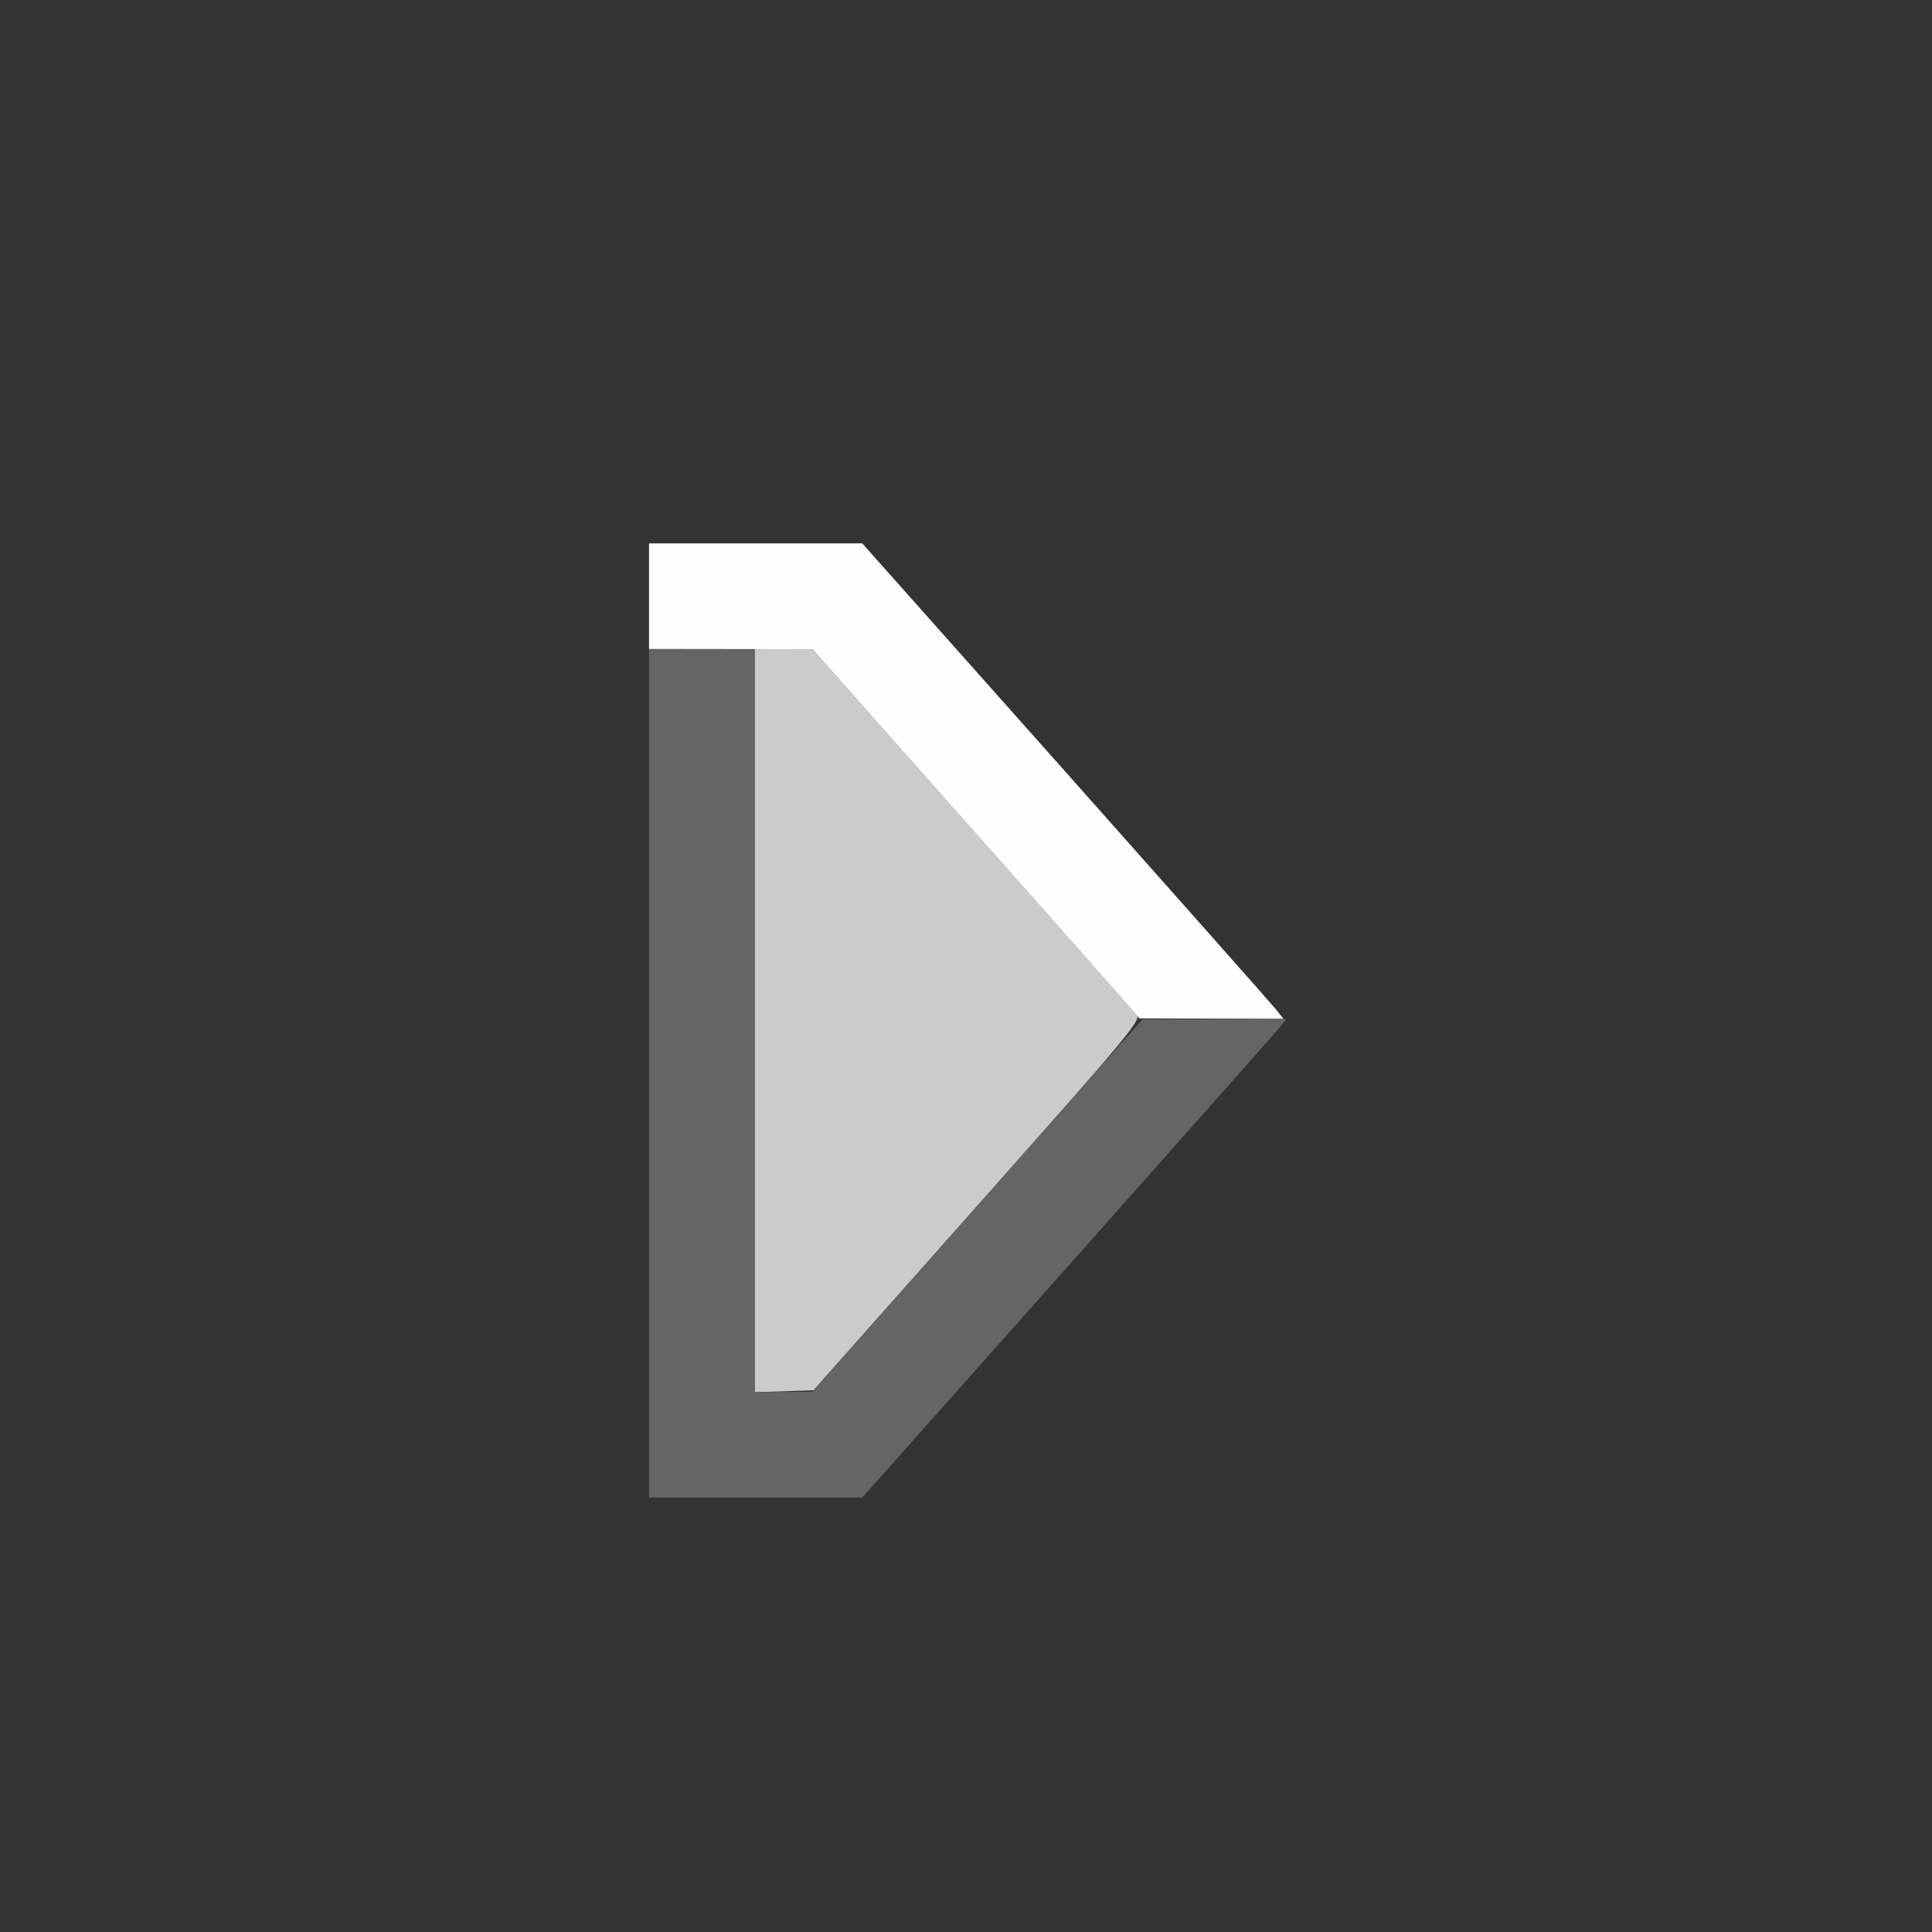<?xml version="1.0" encoding="UTF-8" standalone="no"?>
<!-- Created with Inkscape (http://www.inkscape.org/) -->

<svg
   version="1.1"
   id="svg2"
   width="1600"
   height="1600"
   viewBox="0 0 1600 1600"
   sodipodi:docname="rightarrow_thin.svg"
   inkscape:version="1.2.2 (732a01da63, 2022-12-09)"
   xmlns:inkscape="http://www.inkscape.org/namespaces/inkscape"
   xmlns:sodipodi="http://sodipodi.sourceforge.net/DTD/sodipodi-0.dtd"
   xmlns="http://www.w3.org/2000/svg"
   xmlns:svg="http://www.w3.org/2000/svg"
   xmlns:rdf="http://www.w3.org/1999/02/22-rdf-syntax-ns#"
   xmlns:cc="http://creativecommons.org/ns#"
   xmlns:dc="http://purl.org/dc/elements/1.1/">
  <rect x="0" y="0" width="1600" height="1600" fill="#333333" stroke="none"/>
  <defs
     id="defs6" />
  <sodipodi:namedview
     pagecolor="#808080"
     bordercolor="#666666"
     borderopacity="1"
     objecttolerance="10"
     gridtolerance="10"
     guidetolerance="10"
     inkscape:pageopacity="0"
     inkscape:pageshadow="2"
     inkscape:window-width="1993"
     inkscape:window-height="1009"
     id="namedview4"
     showgrid="false"
     inkscape:zoom="0.5"
     inkscape:cx="213"
     inkscape:cy="440"
     inkscape:window-x="-8"
     inkscape:window-y="-8"
     inkscape:window-maximized="1"
     inkscape:current-layer="RIGHTARROW_THIN"
     inkscape:showpageshadow="0"
     inkscape:pagecheckerboard="true"
     inkscape:deskcolor="#d1d1d1" />
  <g
     id="RIGHTARROW_THIN"
     transform="matrix(87.5,0,0,87.5,100,100)"
     style="stroke-width:0.011">
    <path
       style="fill:none;stroke-width:0"
       d="M 0,8 V 0 h 8 8 v 8 8 H 8 0 Z m 9.017,2.782 C 10.116,9.545 11.014,8.523 11.012,8.512 11.011,8.501 10.111,7.481 9.014,6.246 L 7.018,4 H 6.009 5 v 4.516 4.516 h 1.009 1.009 z"
       id="path825"
       inkscape:connector-curvature="0" />
    <path
       style="fill:#fefefe;stroke-width:0"
       d="M 8.094,6.749 6.547,5.002 5.773,5.001 5,5 V 4.5 4 H 6.009 7.018 L 8.939,6.159 c 1.056,1.188 1.953,2.2 1.993,2.25 L 11.005,8.5 10.323,8.498 9.641,8.496 Z"
       id="path823"
       inkscape:connector-curvature="0" />
    <path
       style="fill:#cbcbcb;stroke-width:0"
       d="M 6,8.517 V 5 L 6.273,5.001 6.547,5.002 8.062,6.706 c 0.834,0.937 1.534,1.73 1.556,1.761 0.036,0.051 -0.116,0.233 -1.511,1.803 L 6.556,12.016 6.278,12.025 6,12.034 Z"
       id="path821"
       inkscape:connector-curvature="0" />
    <path
       style="fill:#656565;stroke-width:0"
       d="M 5,9.016 V 5 H 5.5 6 v 3.516 3.516 l 0.273,-8.12e-4 0.273,-8.13e-4 1.562,-1.763 1.562,-1.763 0.682,-0.001 0.682,-0.001 -0.088,0.106 C 10.899,8.664 9.995,9.683 8.939,10.871 L 7.018,13.031 H 6.009 5 Z"
       id="path819"
       inkscape:connector-curvature="0" />
  </g>
</svg>
